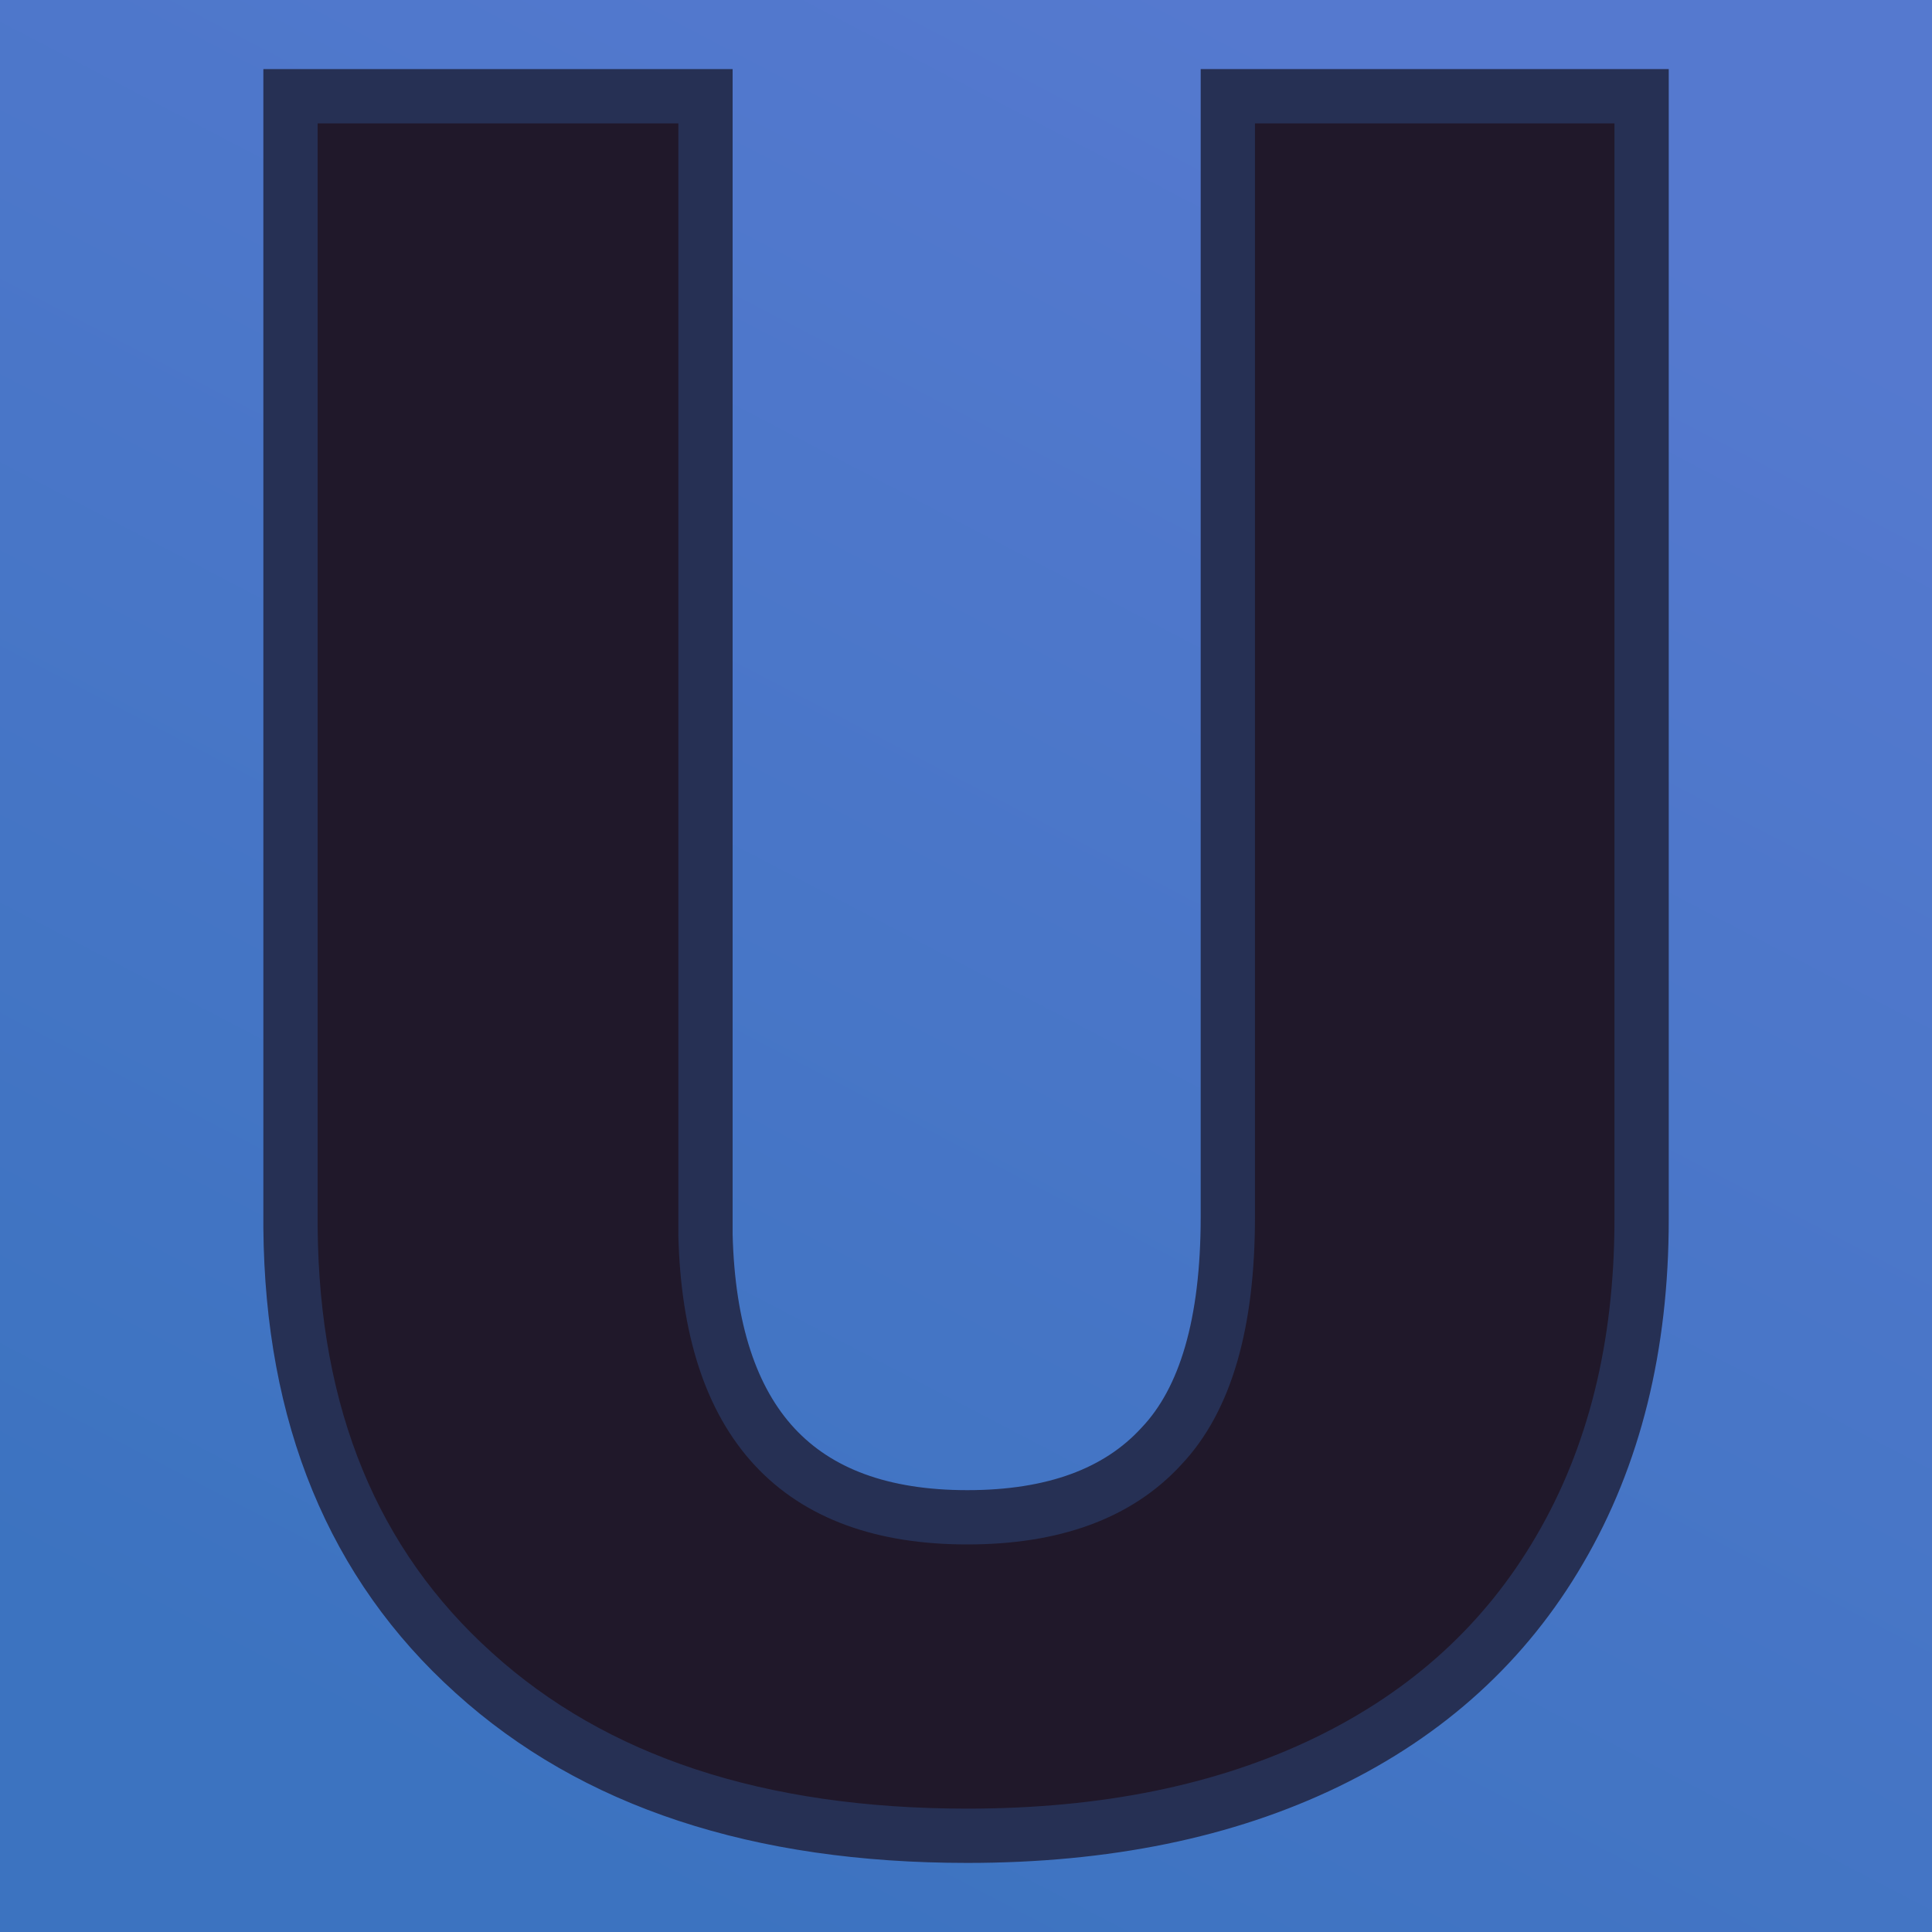 <svg xmlns="http://www.w3.org/2000/svg" version="1.1" xmlns:xlink="http://www.w3.org/1999/xlink" viewBox="0 0 200 200"><rect width="200" height="200" fill="url('#gradient')"></rect><defs><linearGradient id="gradient" gradientTransform="rotate(298 0.5 0.5)"><stop offset="0%" stop-color="#3c73c0"></stop><stop offset="100%" stop-color="#5579cf"></stop></linearGradient></defs><g><g fill="#20182a" transform="matrix(12.488,0,0,12.488,17.21,187.541)" stroke="#263054" stroke-width="0.45"><path d="M8.80-14.22L12.23-14.22L12.23-4.91Q12.23-3.33 11.55-2.17Q10.88-1.02 9.62-0.41Q8.36 0.20 6.64 0.20L6.64 0.20Q4.04 0.20 2.55-1.15Q1.05-2.50 1.03-4.84L1.03-4.84L1.03-14.22L4.47-14.22L4.47-4.78Q4.53-2.44 6.64-2.44L6.64-2.44Q7.71-2.44 8.25-3.03Q8.80-3.61 8.80-4.93L8.80-4.93L8.80-14.22Z"></path></g></g></svg>